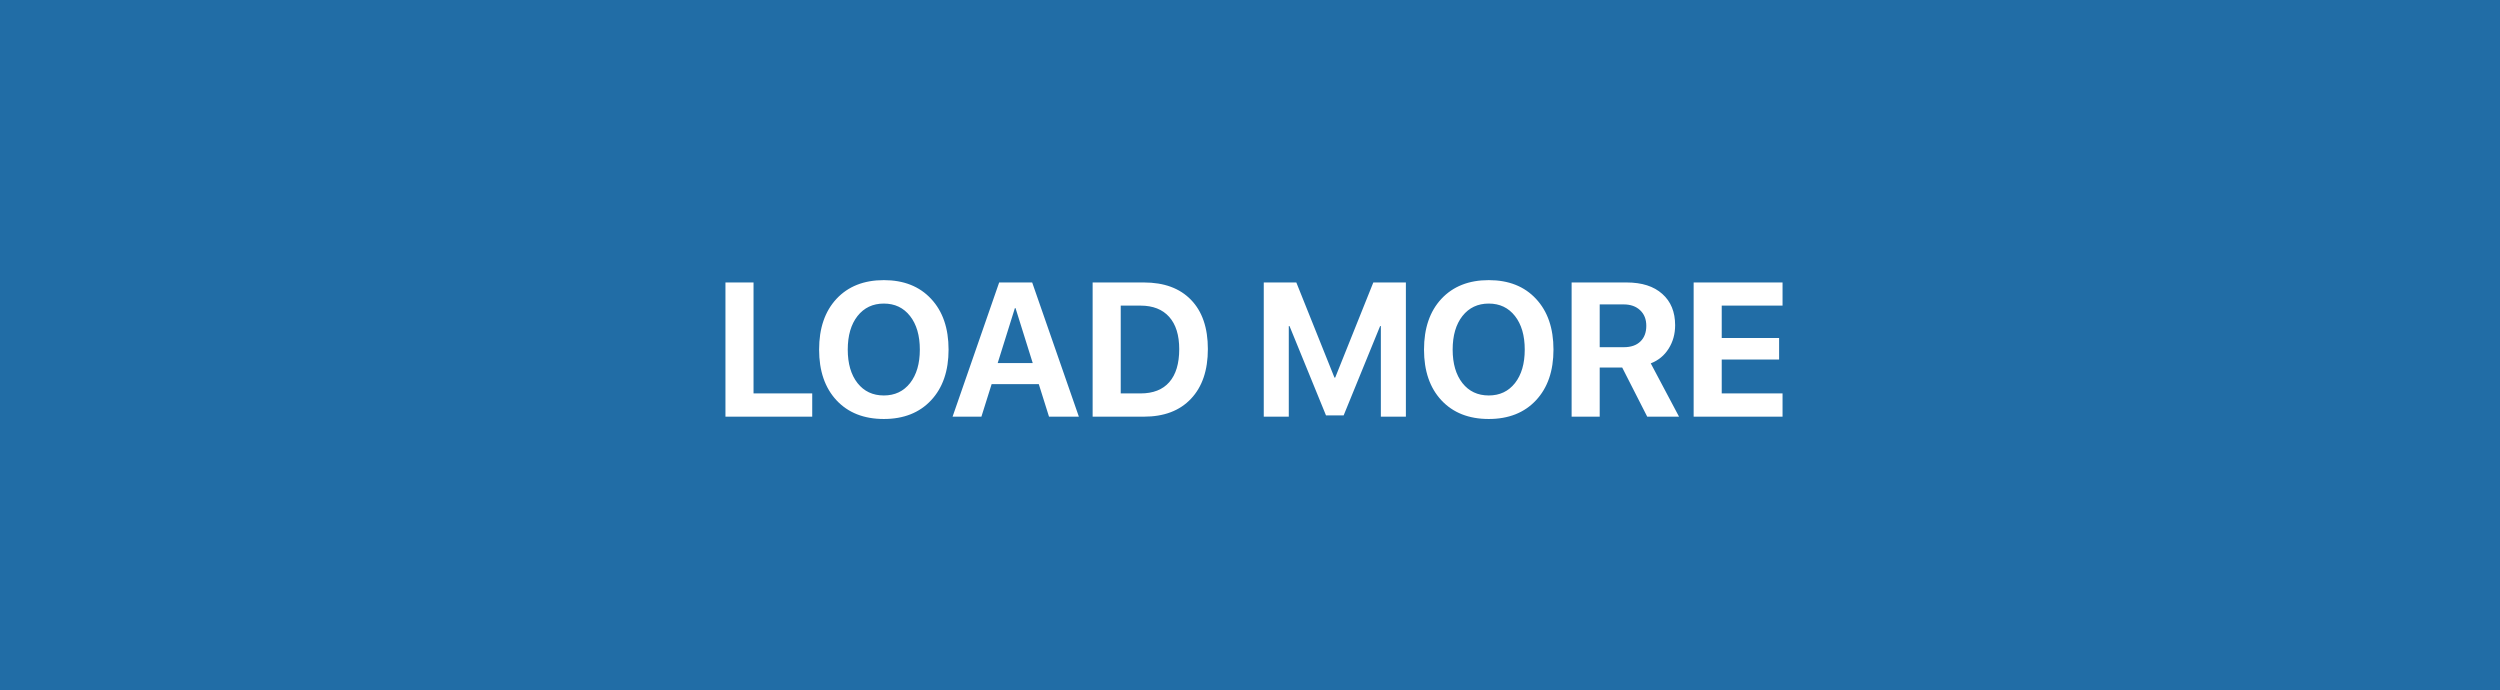 <svg width="210" height="58" viewBox="0 0 210 58" fill="none" xmlns="http://www.w3.org/2000/svg">
<rect width="210" height="58" fill="#216DA6"/>
<path d="M68.227 33.047V35H60.938V23.727H63.297V33.047H68.227ZM70.266 25.102C71.245 24.055 72.57 23.531 74.242 23.531C75.914 23.531 77.237 24.055 78.211 25.102C79.19 26.148 79.68 27.57 79.68 29.367C79.68 31.159 79.19 32.578 78.211 33.625C77.232 34.672 75.909 35.195 74.242 35.195C72.57 35.195 71.245 34.672 70.266 33.625C69.292 32.578 68.805 31.159 68.805 29.367C68.805 27.57 69.292 26.148 70.266 25.102ZM76.445 26.547C75.898 25.849 75.164 25.5 74.242 25.5C73.32 25.5 72.583 25.849 72.031 26.547C71.484 27.245 71.211 28.185 71.211 29.367C71.211 30.544 71.484 31.482 72.031 32.18C72.578 32.872 73.315 33.219 74.242 33.219C75.164 33.219 75.898 32.872 76.445 32.18C76.992 31.482 77.266 30.544 77.266 29.367C77.266 28.185 76.992 27.245 76.445 26.547ZM88.117 35L87.258 32.266H83.297L82.438 35H80.016L83.93 23.727H86.703L90.625 35H88.117ZM85.25 25.883L83.805 30.5H86.75L85.305 25.883H85.25ZM91.781 23.727H96.086C97.784 23.727 99.104 24.213 100.047 25.188C100.99 26.162 101.461 27.539 101.461 29.32C101.461 31.107 100.987 32.5 100.039 33.5C99.096 34.5 97.779 35 96.086 35H91.781V23.727ZM94.141 25.672V33.047H95.805C96.862 33.047 97.667 32.732 98.219 32.102C98.776 31.466 99.055 30.542 99.055 29.328C99.055 28.151 98.773 27.247 98.211 26.617C97.648 25.987 96.846 25.672 95.805 25.672H94.141ZM118.094 35H115.992V27.391H115.93L112.867 34.891H111.383L108.32 27.391H108.258V35H106.156V23.727H108.891L112.094 31.719H112.156L115.359 23.727H118.094V35ZM121.078 25.102C122.057 24.055 123.383 23.531 125.055 23.531C126.727 23.531 128.049 24.055 129.023 25.102C130.003 26.148 130.492 27.57 130.492 29.367C130.492 31.159 130.003 32.578 129.023 33.625C128.044 34.672 126.721 35.195 125.055 35.195C123.383 35.195 122.057 34.672 121.078 33.625C120.104 32.578 119.617 31.159 119.617 29.367C119.617 27.57 120.104 26.148 121.078 25.102ZM127.258 26.547C126.711 25.849 125.977 25.5 125.055 25.5C124.133 25.5 123.396 25.849 122.844 26.547C122.297 27.245 122.023 28.185 122.023 29.367C122.023 30.544 122.297 31.482 122.844 32.18C123.391 32.872 124.128 33.219 125.055 33.219C125.977 33.219 126.711 32.872 127.258 32.18C127.805 31.482 128.078 30.544 128.078 29.367C128.078 28.185 127.805 27.245 127.258 26.547ZM134.375 25.57V29.164H136.406C137 29.164 137.461 29.005 137.789 28.688C138.122 28.37 138.289 27.93 138.289 27.367C138.289 26.82 138.117 26.385 137.773 26.062C137.43 25.734 136.966 25.57 136.383 25.57H134.375ZM134.375 30.875V35H132.016V23.727H136.633C137.919 23.727 138.919 24.047 139.633 24.688C140.352 25.323 140.711 26.201 140.711 27.32C140.711 28.055 140.529 28.711 140.164 29.289C139.805 29.862 139.305 30.273 138.664 30.523L141.039 35H138.367L136.266 30.875H134.375ZM149.734 33.047V35H142.266V23.727H149.734V25.672H144.625V28.391H149.445V30.203H144.625V33.047H149.734Z" fill="white"/>
</svg>
